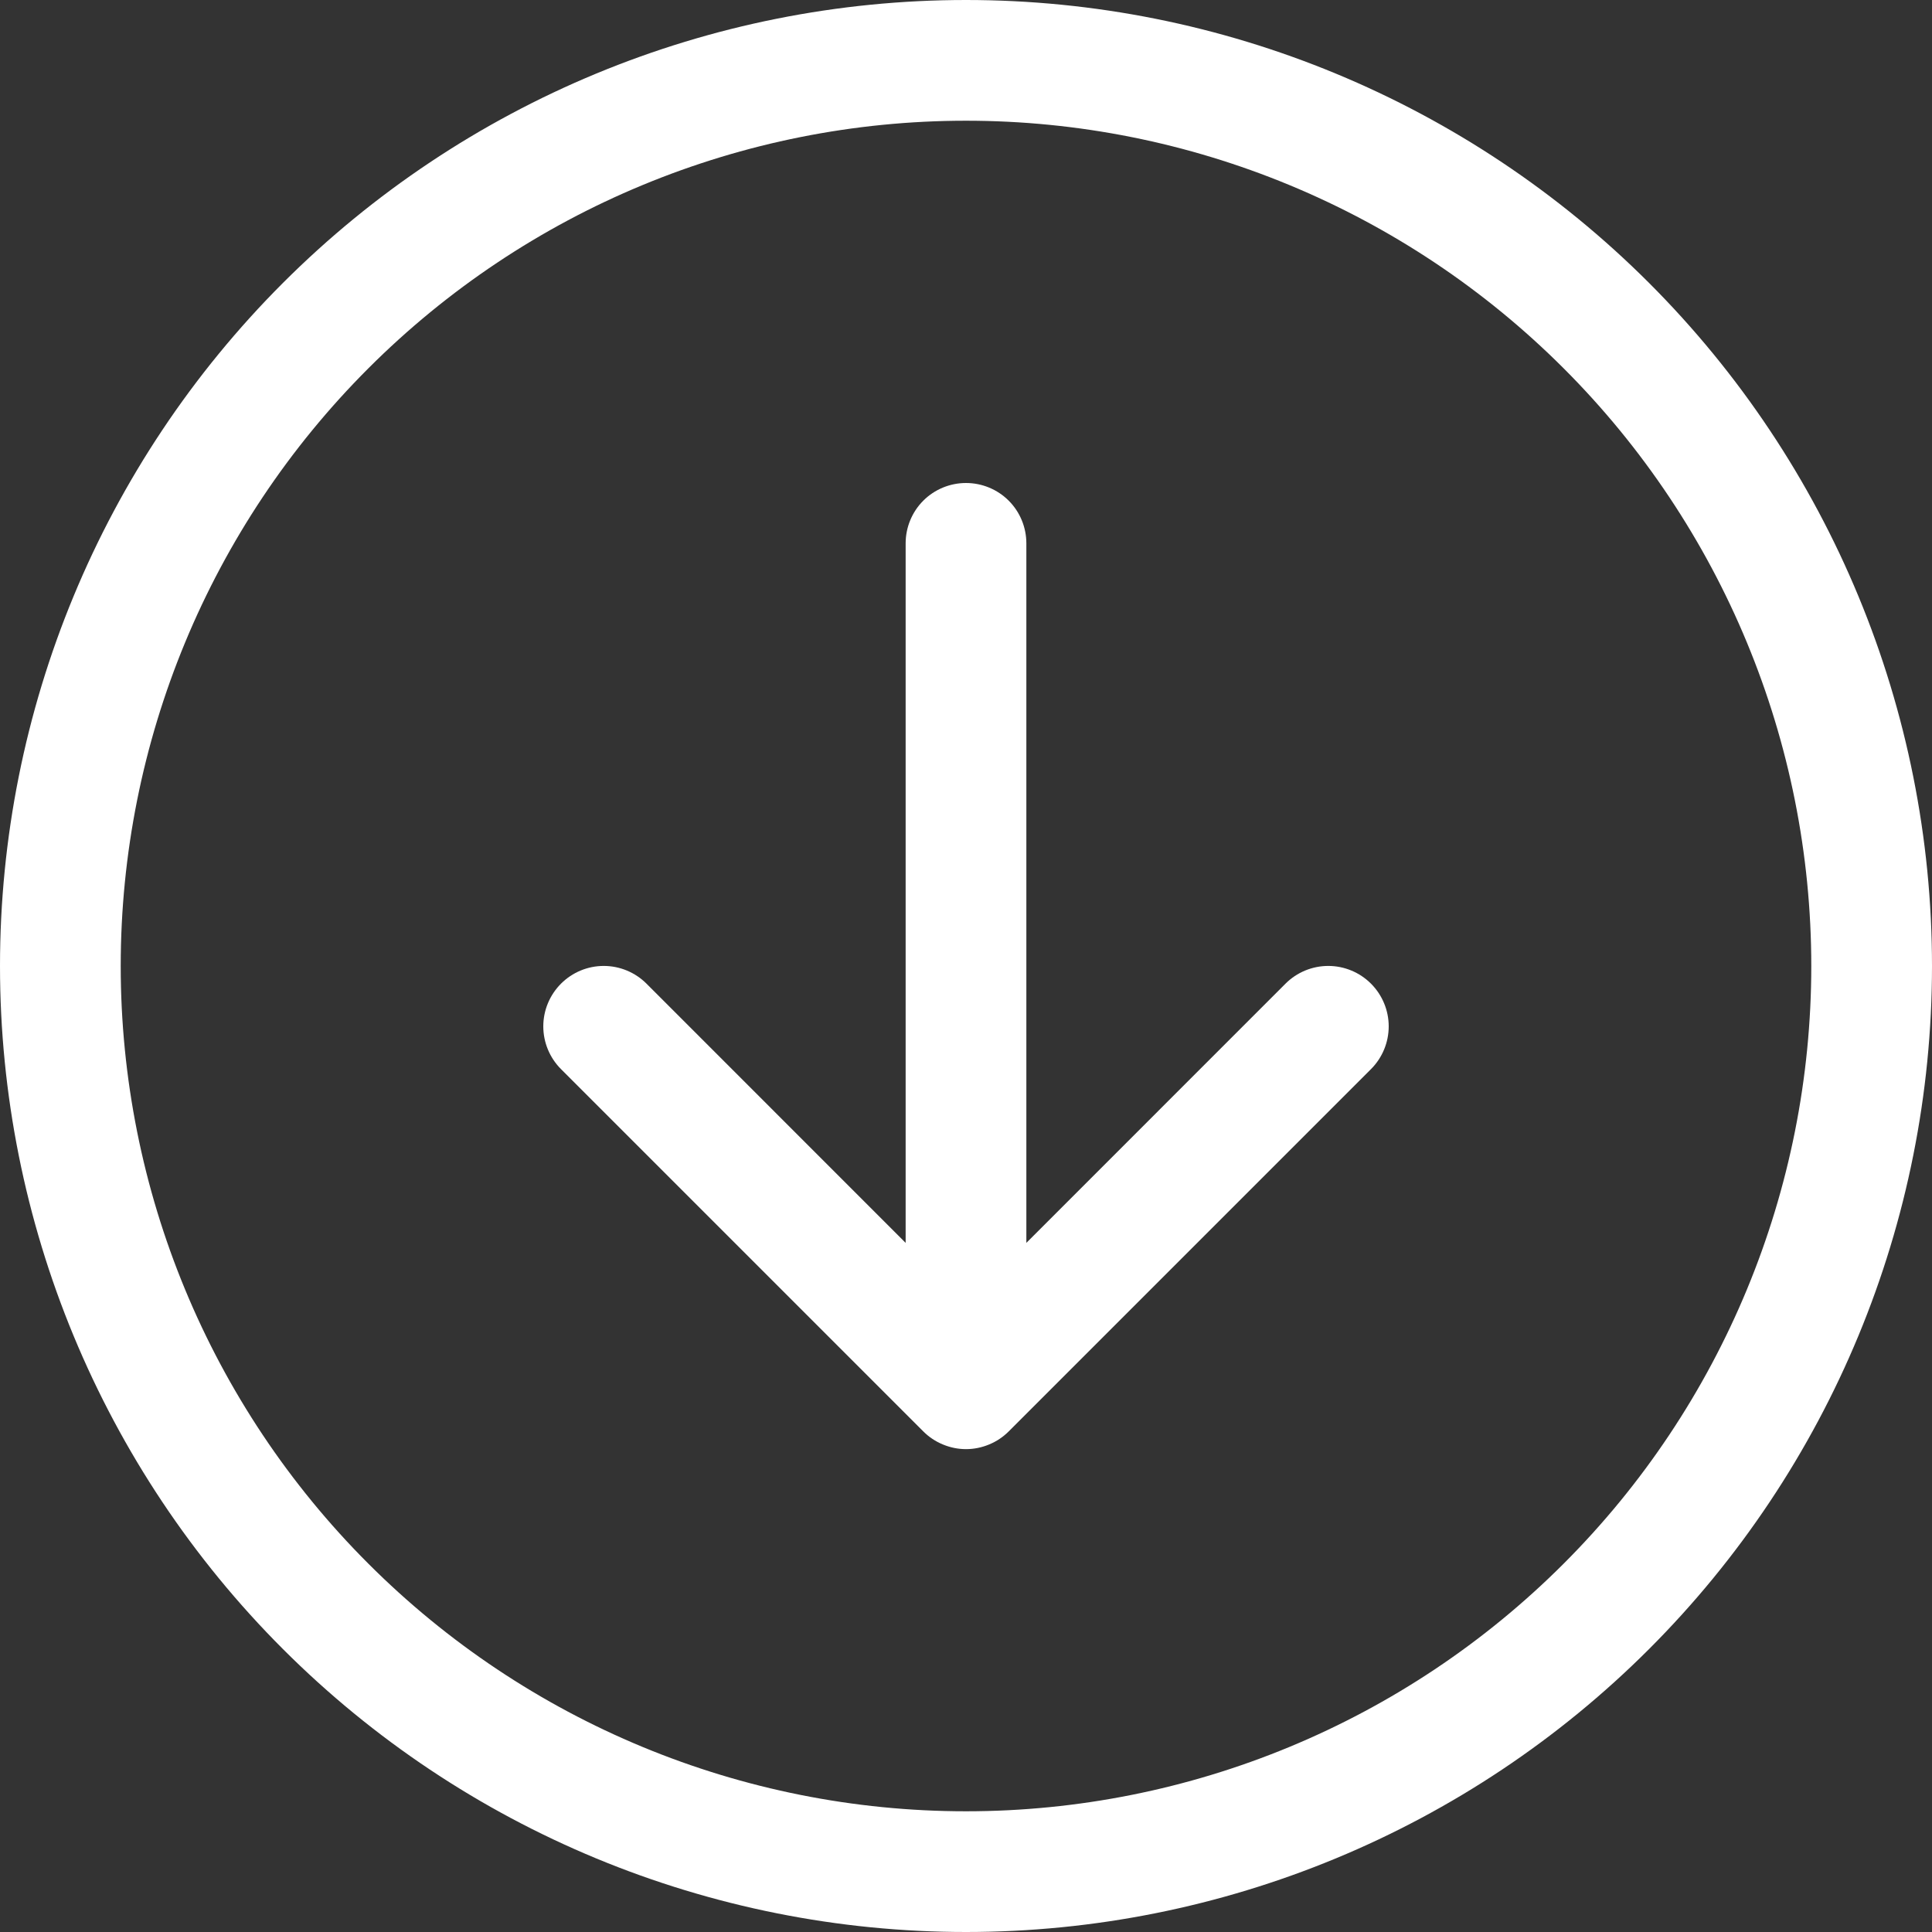 <svg width="29" height="29" viewBox="0 0 29 29" fill="none" xmlns="http://www.w3.org/2000/svg">
<rect x="0" y="0" width="29" height="29" fill="#333333" stroke="none"/>
<path id="Vector" fill-rule="evenodd" clip-rule="evenodd" d="M1.812 14.5C1.812 17.865 3.149 21.092 5.529 23.471C7.908 25.851 11.135 27.188 14.5 27.188C17.865 27.188 21.092 25.851 23.471 23.471C25.851 21.092 27.188 17.865 27.188 14.5C27.188 11.135 25.851 7.908 23.471 5.529C21.092 3.149 17.865 1.812 14.5 1.812C11.135 1.812 7.908 3.149 5.529 5.529C3.149 7.908 1.812 11.135 1.812 14.5ZM29 14.5C29 18.346 27.472 22.034 24.753 24.753C22.034 27.472 18.346 29 14.5 29C10.654 29 6.966 27.472 4.247 24.753C1.528 22.034 0 18.346 0 14.5C0 10.654 1.528 6.966 4.247 4.247C6.966 1.528 10.654 0 14.5 0C18.346 0 22.034 1.528 24.753 4.247C27.472 6.966 29 10.654 29 14.5ZM15.406 8.156C15.406 7.916 15.311 7.685 15.141 7.515C14.971 7.345 14.74 7.25 14.5 7.25C14.26 7.25 14.029 7.345 13.859 7.515C13.689 7.685 13.594 7.916 13.594 8.156V18.656L9.704 14.765C9.534 14.595 9.303 14.499 9.062 14.499C8.822 14.499 8.591 14.595 8.421 14.765C8.251 14.935 8.155 15.166 8.155 15.406C8.155 15.647 8.251 15.878 8.421 16.048L13.858 21.485C13.943 21.57 14.043 21.637 14.153 21.682C14.263 21.728 14.381 21.752 14.5 21.752C14.619 21.752 14.737 21.728 14.847 21.682C14.957 21.637 15.057 21.57 15.142 21.485L20.579 16.048C20.749 15.878 20.845 15.647 20.845 15.406C20.845 15.166 20.749 14.935 20.579 14.765C20.409 14.595 20.178 14.499 19.938 14.499C19.697 14.499 19.466 14.595 19.296 14.765L15.406 18.656V8.156Z" fill="white"/>
</svg>
